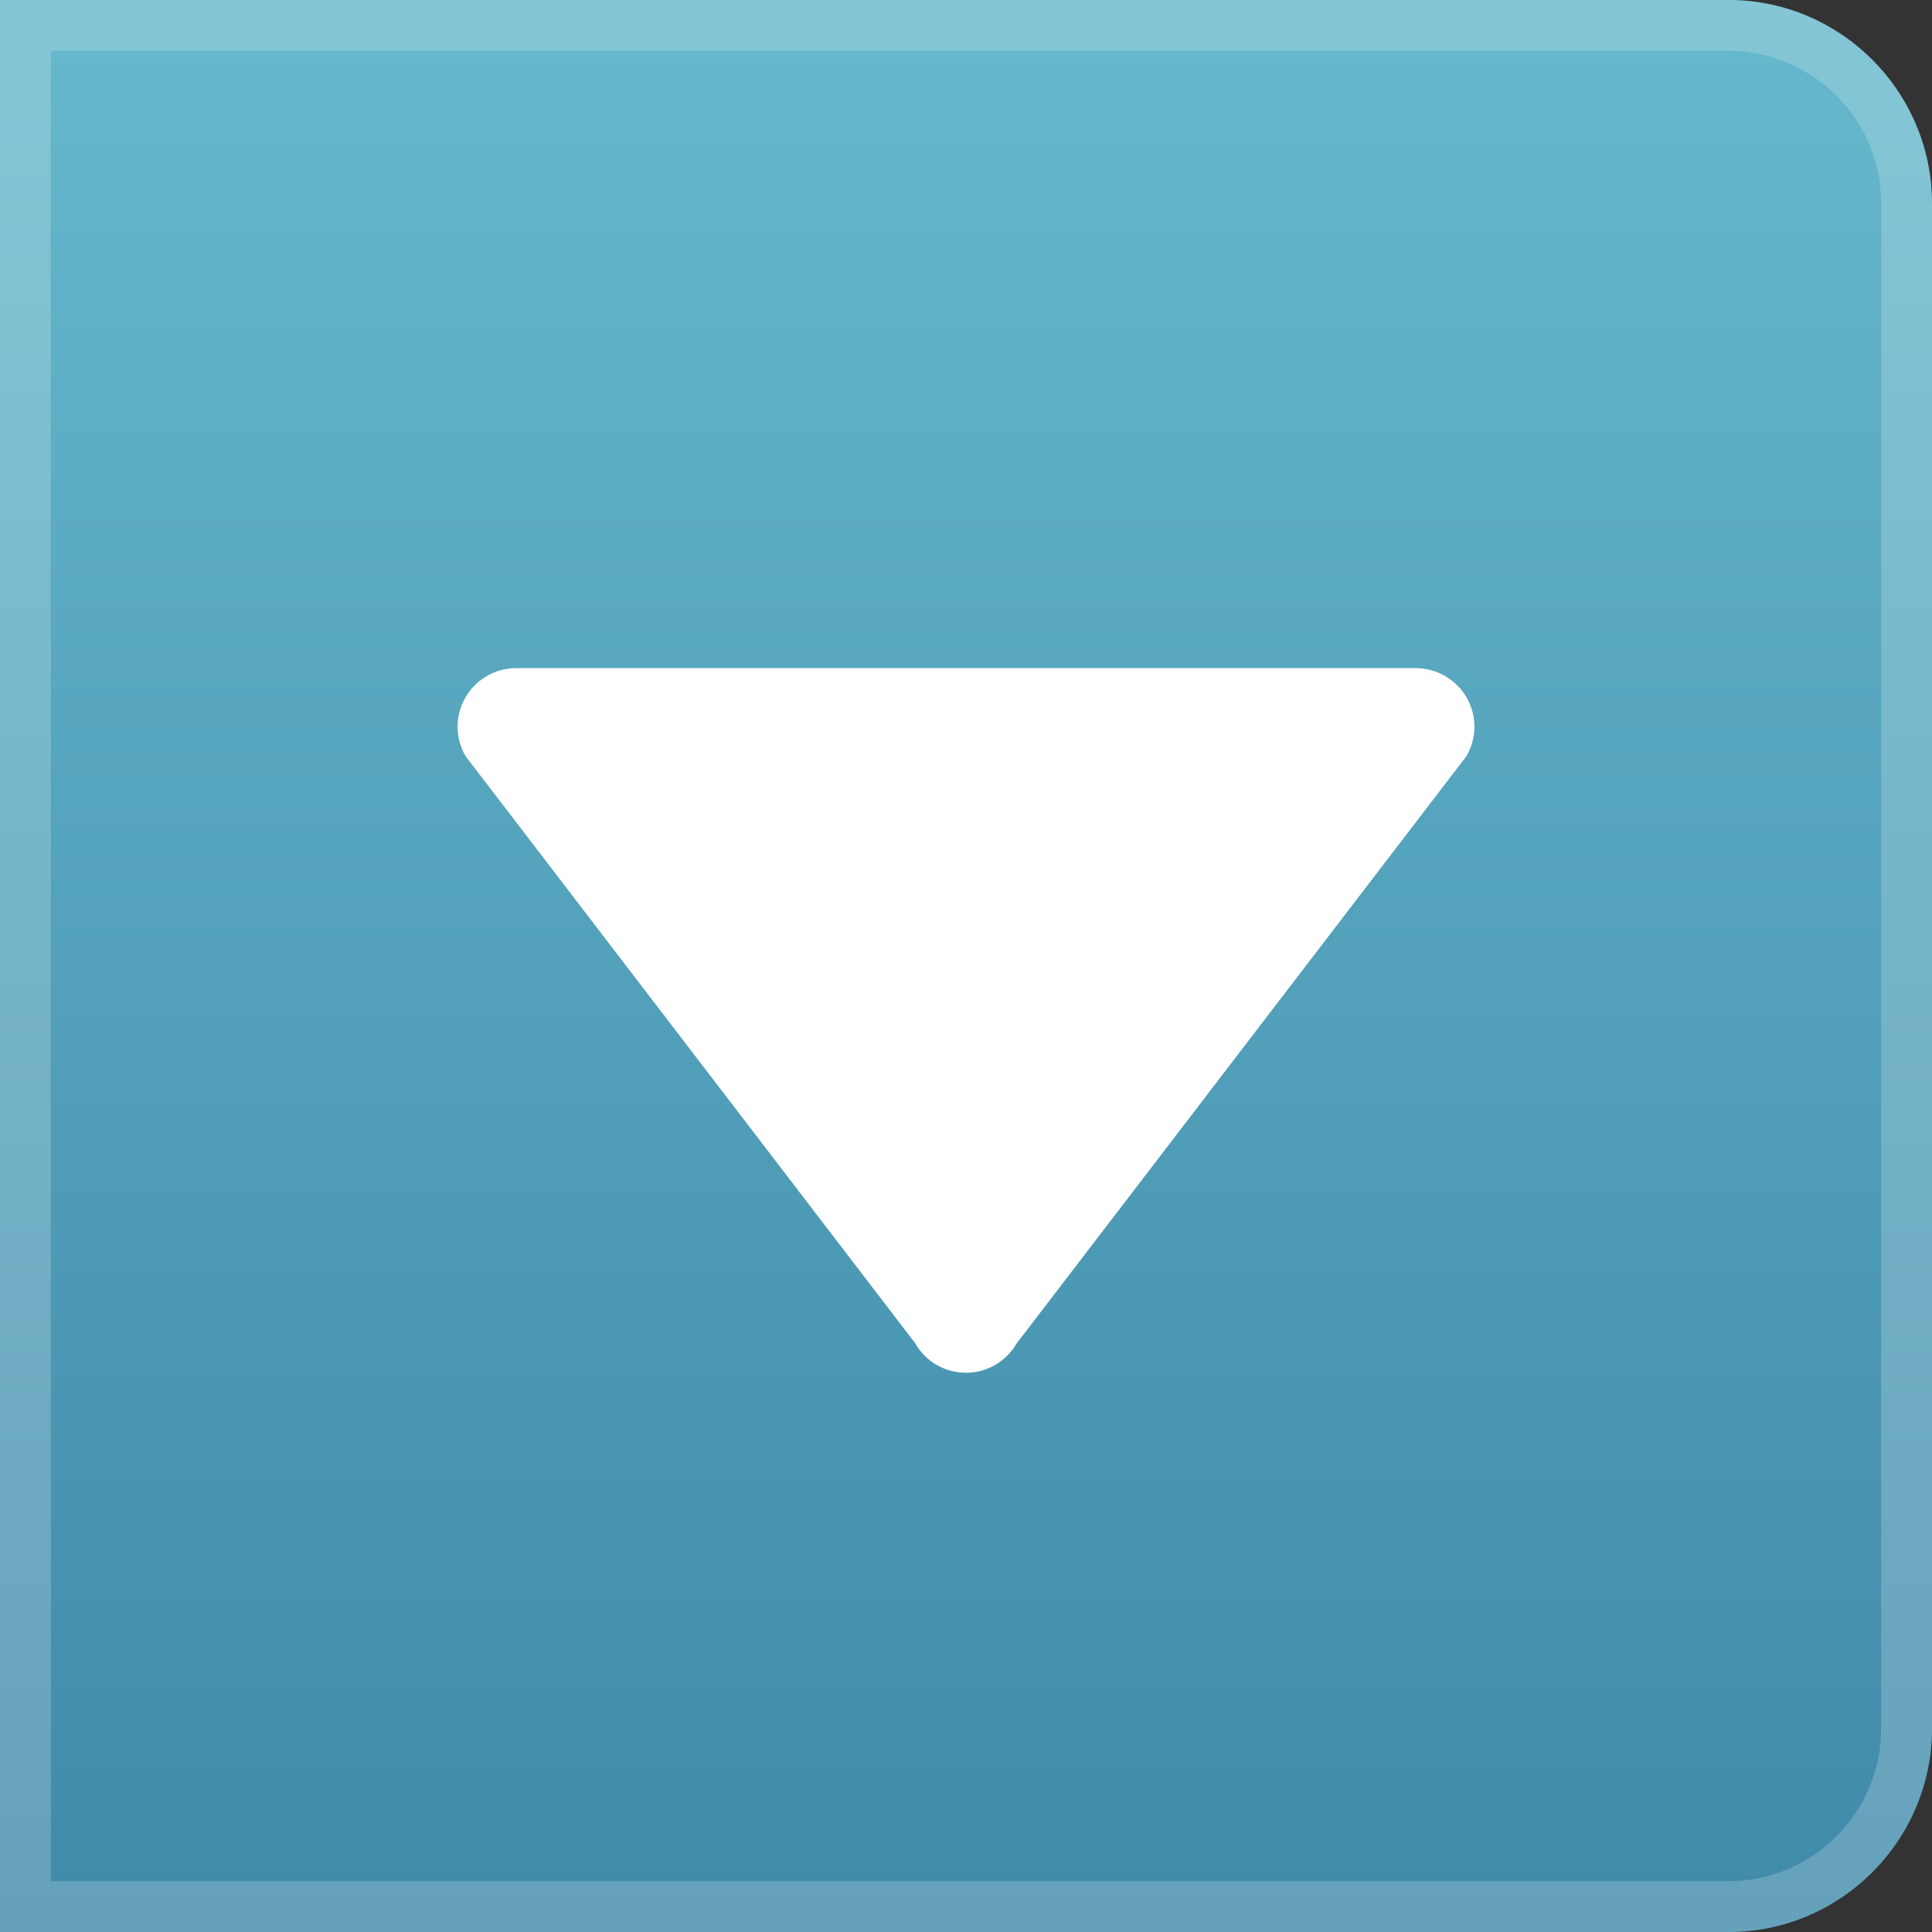 <?xml version="1.0" encoding="UTF-8"?>
<!DOCTYPE svg PUBLIC "-//W3C//DTD SVG 1.1 Tiny//EN" "http://www.w3.org/Graphics/SVG/1.1/DTD/svg11-tiny.dtd">
<svg baseProfile="tiny" height="38px" version="1.1" viewBox="0 0 38 38" width="38px" x="0px" xmlns="http://www.w3.org/2000/svg" xmlns:xlink="http://www.w3.org/1999/xlink" y="0px">
<rect x="0" y="0" width="38" height="38" fill="#333333" stroke="none"/>
<rect fill="none" height="38" width="38"/>
<path d="M34,0H0v38h34c2.201,0,4-1.8,4-4V4C38,1.8,36.201,0,34,0z" fill="url(#SVGID_1_)"/>
<path d="M19,27c-0.411,0-0.795-0.217-0.996-0.576L9.156,14.871c-0.209-0.361-0.207-0.799,0-1.154  c0.203-0.355,0.586-0.576,0.997-0.576h17.692c0.412,0,0.795,0.223,0.999,0.576c0.208,0.355,0.208,0.793,0,1.154l-8.848,11.553  C19.787,26.783,19.41,27,19,27z" fill="#FFFFFF"/>
<path d="M34,0H0v38h34c2.201,0,4-1.8,4-4V4C38,1.8,36.201,0,34,0z M37,34c0,1.654-1.346,3-3,3H1V1h33  c1.654,0,3,1.346,3,3V34z" fill="#FFFFFF" fill-opacity="0.2" stroke-opacity="0.2"/>
<defs>
<linearGradient gradientUnits="userSpaceOnUse" id="SVGID_1_" x1="19" x2="19" y1="0" y2="38.53">
<stop offset="0" style="stop-color:#66B8CC"/>
<stop offset="1" style="stop-color:#3F89A9"/>
</linearGradient>
</defs>
</svg>
